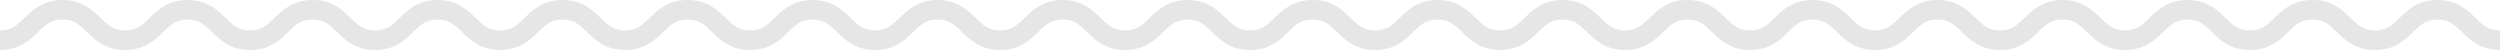 <?xml version="1.0" encoding="utf-8"?>
<!-- Generator: Adobe Illustrator 17.0.1, SVG Export Plug-In . SVG Version: 6.00 Build 0)  -->
<!DOCTYPE svg PUBLIC "-//W3C//DTD SVG 1.1//EN" "http://www.w3.org/Graphics/SVG/1.1/DTD/svg11.dtd">
<svg version="1.1" id="Layer_2" xmlns="http://www.w3.org/2000/svg" xmlns:xlink="http://www.w3.org/1999/xlink" x="0px" y="0px" width="1150px" height="23px" viewBox="0 0 1150 23" enable-background="new 0 0 1150 23" xml:space="preserve">
<g>
  <path fill="#E6E6E7" d="M1150,23c-9.017,0-13.728-4.589-17.514-8.276c-3.412-3.323-5.877-5.724-11.234-5.724
    c-5.358,0-7.823,2.401-11.235,5.724c-3.786,3.688-8.497,8.276-17.514,8.276s-13.728-4.589-17.514-8.276
    c-3.412-3.323-5.877-5.724-11.234-5.724s-7.822,2.401-11.234,5.724c-3.786,3.688-8.497,8.276-17.514,8.276
    s-13.729-4.589-17.515-8.276C1014.08,11.401,1011.615,9,1006.257,9c-5.357,0-7.822,2.401-11.234,5.724
    C991.236,18.411,986.525,23,977.509,23s-13.727-4.589-17.514-8.276C956.583,11.401,954.118,9,948.761,9
    c-5.357,0-7.822,2.401-11.234,5.724C933.74,18.411,929.028,23,920.012,23s-13.728-4.589-17.515-8.276
    C899.085,11.401,896.62,9,891.263,9c-5.357,0-7.822,2.401-11.234,5.724C876.242,18.411,871.53,23,862.514,23
    s-13.729-4.589-17.515-8.276C841.587,11.401,839.122,9,833.764,9c-5.355,0-7.82,2.4-11.232,5.723
    C818.747,18.411,814.036,23,805.021,23c-9.017,0-13.729-4.589-17.515-8.276C784.094,11.401,781.629,9,776.271,9
    c-5.356,0-7.821,2.401-11.232,5.723C761.253,18.411,756.542,23,747.526,23c-9.017,0-13.728-4.589-17.514-8.277
    C726.602,11.401,724.137,9,718.779,9s-7.821,2.401-11.233,5.723C703.761,18.411,699.049,23,690.032,23
    c-9.016,0-13.727-4.589-17.512-8.276C669.109,11.401,666.644,9,661.287,9c-5.357,0-7.822,2.401-11.234,5.724
    C646.267,18.411,641.556,23,632.539,23s-13.729-4.589-17.515-8.276C611.612,11.401,609.148,9,603.788,9
    c-5.357,0-7.822,2.401-11.234,5.724C588.768,18.411,584.057,23,575.04,23c-9.016,0-13.728-4.589-17.514-8.276
    C554.115,11.401,551.65,9,546.292,9s-7.823,2.401-11.234,5.724C531.272,18.411,526.56,23,517.544,23
    c-9.017,0-13.728-4.589-17.514-8.276C496.619,11.401,494.153,9,488.796,9c-5.358,0-7.823,2.401-11.235,5.724
    C473.774,18.411,469.063,23,460.046,23c-9.017,0-13.729-4.589-17.516-8.276C439.118,11.401,436.653,9,431.293,9
    c-5.358,0-7.823,2.401-11.235,5.724C416.272,18.411,411.56,23,402.543,23s-13.729-4.589-17.515-8.276
    C381.616,11.401,379.151,9,373.792,9c-5.358,0-7.823,2.401-11.235,5.724C358.771,18.411,354.059,23,345.042,23
    s-13.729-4.589-17.515-8.276C324.114,11.401,321.649,9,316.29,9s-7.824,2.401-11.236,5.724C301.269,18.411,296.556,23,287.539,23
    c-9.018,0-13.73-4.589-17.516-8.276C266.611,11.401,264.145,9,258.786,9c-5.357,0-7.822,2.401-11.234,5.724
    C243.767,18.411,239.055,23,230.039,23c-9.017,0-13.729-4.589-17.515-8.276C209.112,11.401,206.648,9,201.289,9
    c-5.358,0-7.824,2.401-11.236,5.724C186.267,18.411,181.555,23,172.538,23c-9.018,0-13.73-4.589-17.517-8.276
    C151.609,11.401,149.144,9,143.784,9c-5.36,0-7.825,2.401-11.238,5.724c-3.787,3.687-8.5,8.276-17.517,8.276
    c-9.018,0-13.73-4.589-17.517-8.276C94.099,11.401,91.633,9,86.273,9c-5.36,0-7.826,2.401-11.239,5.724
    C71.248,18.411,66.536,23,57.518,23C48.5,23,43.787,18.412,40,14.724C36.586,11.401,34.12,9,28.759,9
    c-5.361,0-7.827,2.401-11.24,5.724C13.732,18.411,9.019,23,0,23v-9c5.361,0,7.827-2.401,11.241-5.724
    C15.028,4.588,19.741,0,28.759,0c9.019,0,13.731,4.588,17.519,8.276C49.691,11.599,52.157,14,57.518,14
    c5.36,0,7.825-2.401,11.238-5.724C72.543,4.589,77.255,0,86.273,0c9.018,0,13.73,4.589,17.517,8.276
    c3.413,3.323,5.879,5.724,11.239,5.724c5.36,0,7.826-2.401,11.238-5.724C130.054,4.589,134.767,0,143.784,0
    c9.018,0,13.73,4.589,17.517,8.276c3.412,3.323,5.878,5.724,11.237,5.724c5.358,0,7.824-2.401,11.236-5.724
    C187.56,4.589,192.272,0,201.289,0c9.017,0,13.729,4.589,17.515,8.276c3.412,3.323,5.877,5.724,11.235,5.724
    c5.357,0,7.822-2.401,11.234-5.724C245.059,4.589,249.77,0,258.786,0c9.017,0,13.73,4.589,17.516,8.276
    C279.714,11.599,282.18,14,287.539,14c5.359,0,7.824-2.401,11.236-5.724C302.561,4.589,307.274,0,316.29,0
    c9.017,0,13.729,4.589,17.515,8.276c3.412,3.323,5.877,5.724,11.236,5.724c5.359,0,7.824-2.401,11.236-5.724
    C360.064,4.589,364.775,0,373.792,0c9.017,0,13.729,4.589,17.516,8.276C394.72,11.599,397.185,14,402.543,14
    s7.823-2.401,11.235-5.724C417.565,4.589,422.277,0,431.293,0c9.018,0,13.729,4.589,17.516,8.276
    c3.412,3.323,5.877,5.724,11.236,5.724c5.358,0,7.823-2.401,11.235-5.724C475.067,4.589,479.779,0,488.796,0
    c9.016,0,13.728,4.589,17.514,8.276c3.412,3.323,5.877,5.724,11.235,5.724c5.358,0,7.822-2.401,11.234-5.724
    C532.564,4.589,537.275,0,546.292,0c9.016,0,13.728,4.589,17.514,8.276C567.217,11.599,569.682,14,575.04,14
    c5.358,0,7.822-2.401,11.234-5.724C590.06,4.589,594.771,0,603.788,0c9.018,0,13.729,4.589,17.516,8.276
    c3.412,3.323,5.877,5.724,11.235,5.724c5.357,0,7.822-2.401,11.234-5.724C647.56,4.589,652.271,0,661.287,0
    s13.727,4.589,17.513,8.277C682.211,11.6,684.676,14,690.032,14c5.357,0,7.822-2.401,11.234-5.724
    C705.052,4.589,709.764,0,718.779,0c9.016,0,13.727,4.589,17.513,8.276c3.412,3.323,5.877,5.724,11.234,5.724
    c5.356,0,7.821-2.401,11.232-5.723C762.544,4.589,767.255,0,776.271,0c9.017,0,13.729,4.589,17.515,8.276
    c3.412,3.323,5.877,5.724,11.235,5.724c5.357,0,7.821-2.401,11.232-5.724C820.038,4.589,824.749,0,833.764,0
    c9.017,0,13.729,4.589,17.515,8.276C854.69,11.599,857.155,14,862.514,14s7.823-2.401,11.235-5.724
    C877.535,4.589,882.247,0,891.263,0c9.017,0,13.727,4.589,17.514,8.276c3.412,3.323,5.877,5.724,11.235,5.724
    s7.823-2.401,11.235-5.724C935.033,4.589,939.744,0,948.761,0s13.728,4.589,17.514,8.276c3.412,3.323,5.877,5.724,11.234,5.724
    s7.822-2.401,11.234-5.724C992.529,4.589,997.24,0,1006.257,0s13.729,4.589,17.515,8.276c3.412,3.323,5.877,5.724,11.235,5.724
    c5.357,0,7.822-2.401,11.234-5.724c3.786-3.687,8.497-8.276,17.514-8.276s13.728,4.589,17.514,8.276
    c3.412,3.323,5.877,5.724,11.234,5.724s7.822-2.401,11.234-5.724c3.786-3.687,8.498-8.276,17.515-8.276s13.728,4.589,17.514,8.276
    C1142.178,11.599,1144.643,14,1150,14V23z"/>
</g>
</svg>
